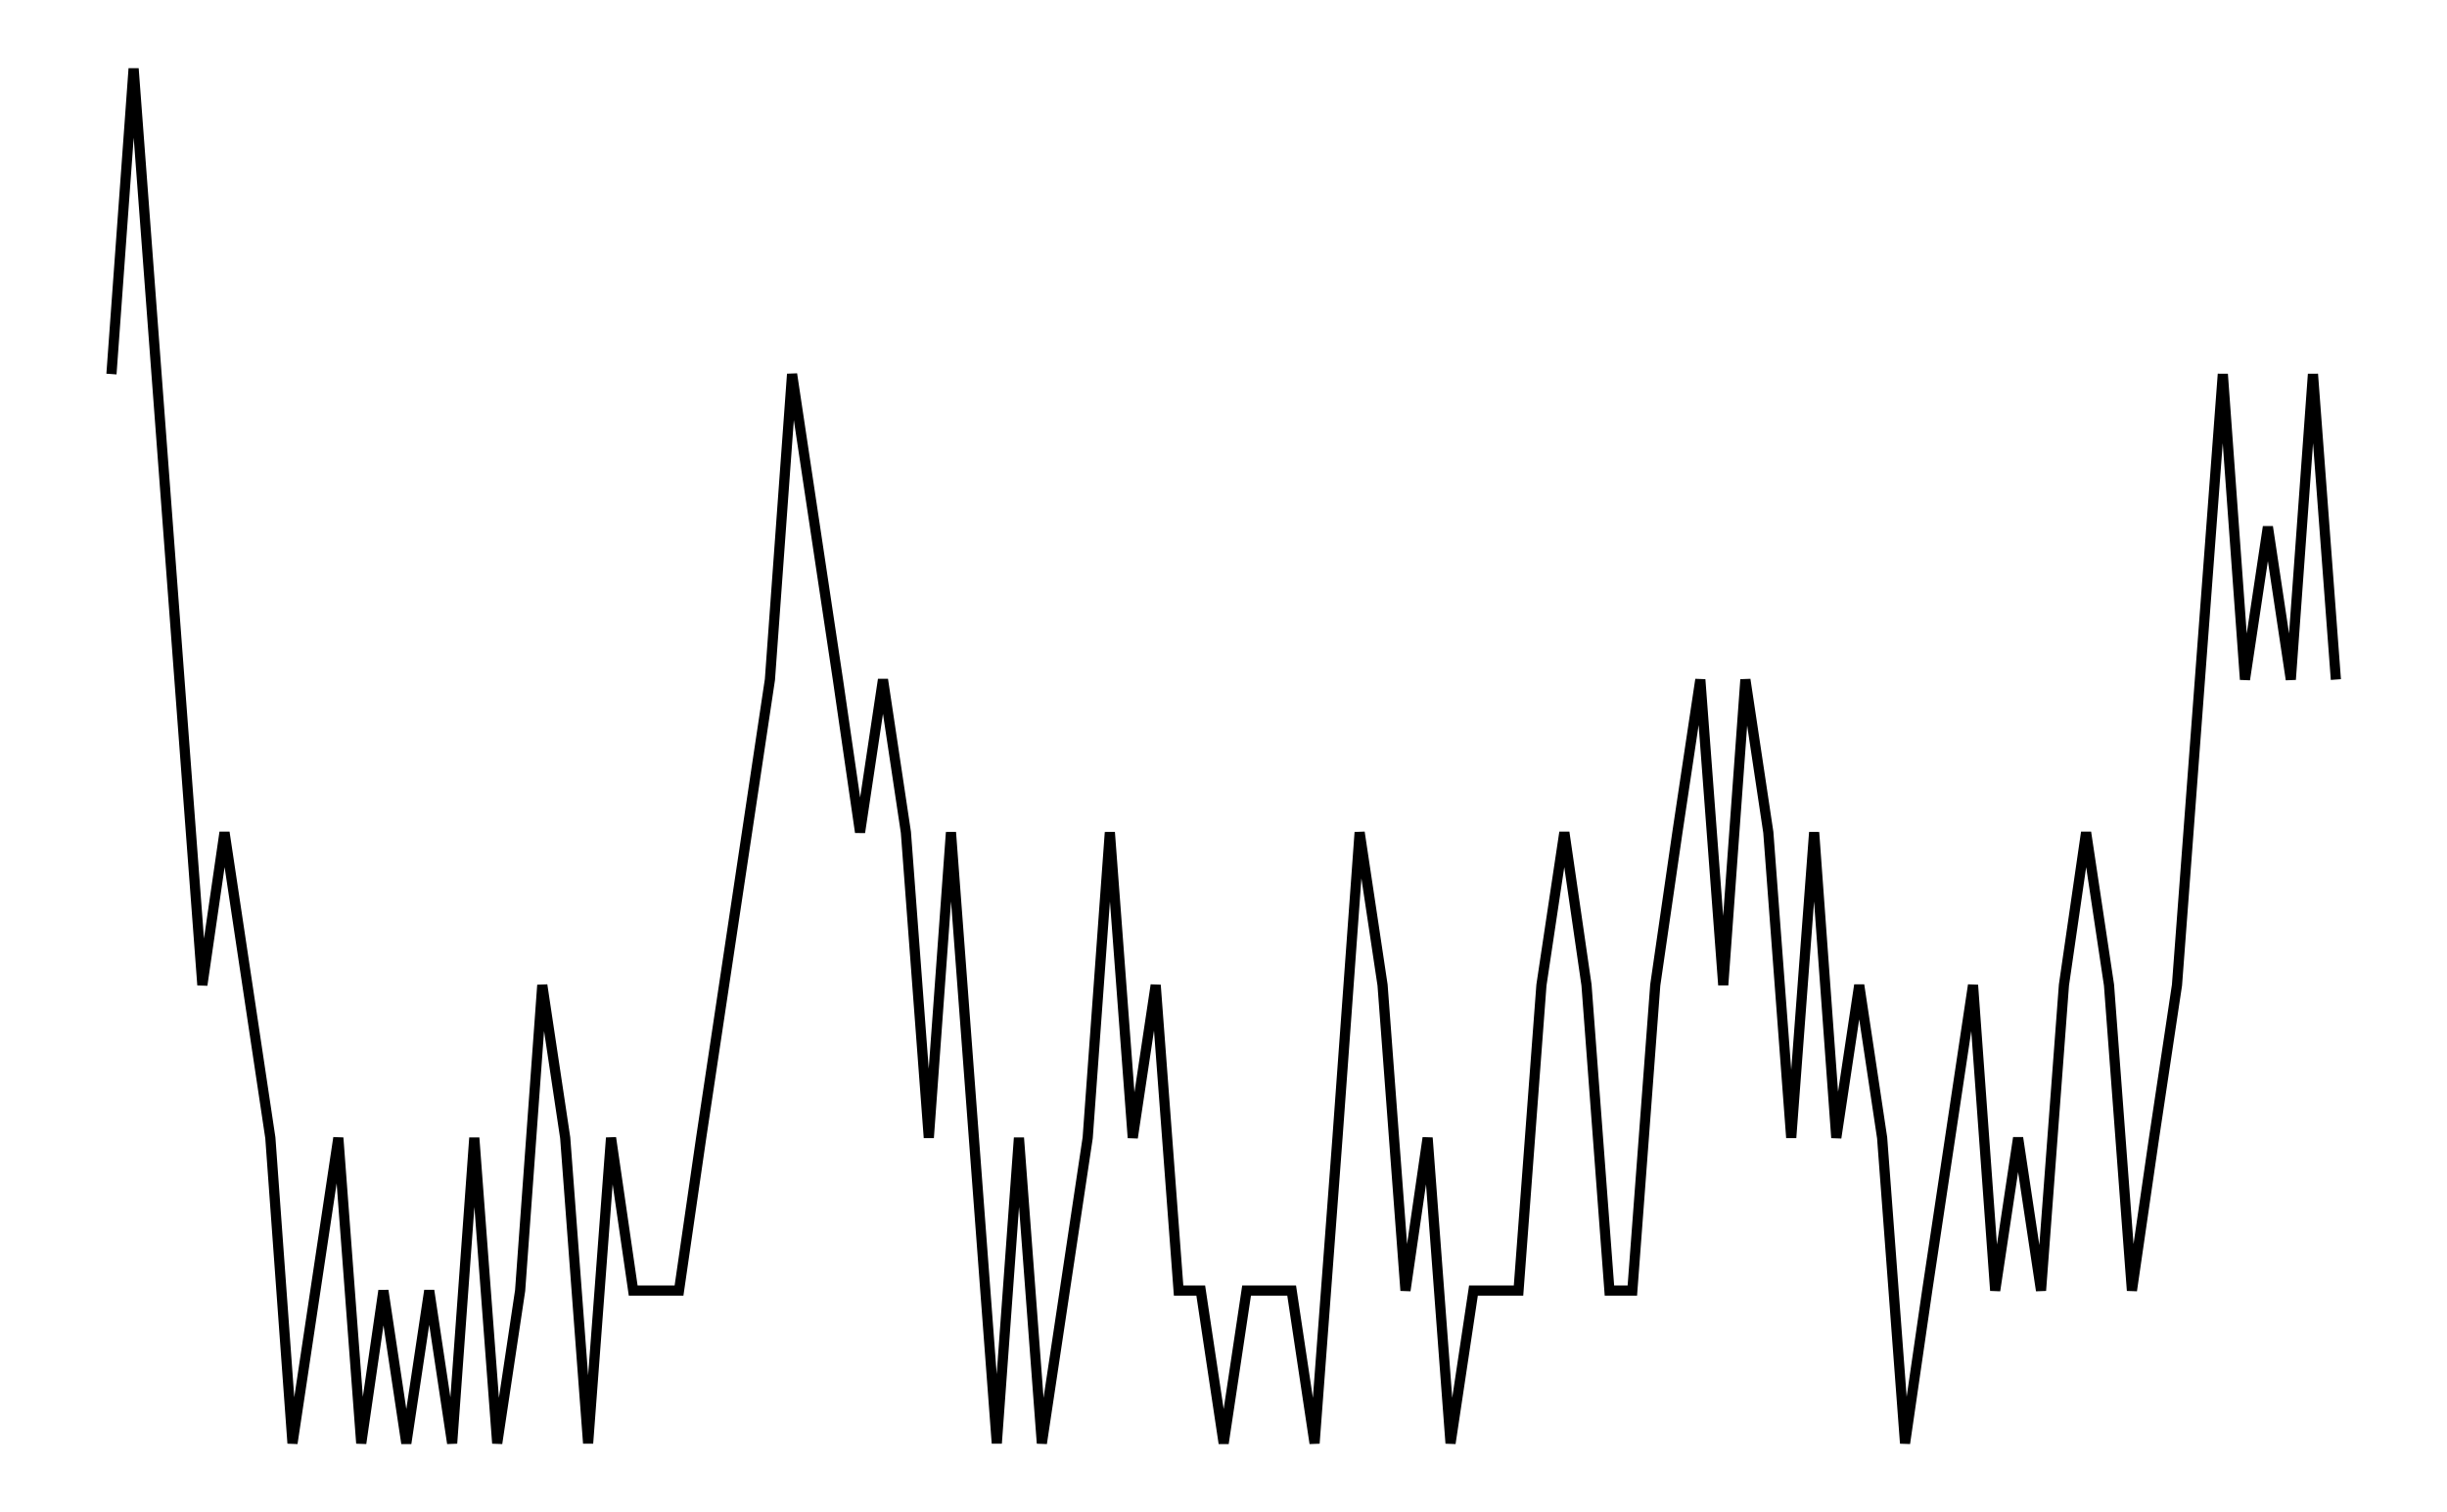 <svg xmlns="http://www.w3.org/2000/svg" width="161.8" height="100.0" viewBox="-3.35 0.56 171.80 110.00">
<g fill="none" stroke="black" stroke-width="0.09%" transform="translate(0, 111.111) scale(5.556, -5.556)">
<polyline points="0.30,15.00 0.59,19.00 0.89,15.00 1.19,11.00 1.49,7.00 1.78,9.00 2.08,7.00 2.38,5.00 2.67,1.00 2.97,3.00 3.27,5.00 3.57,1.00 3.86,3.00 4.16,1.00 4.46,3.00 4.76,1.00 5.05,5.00 5.35,1.00 5.65,3.00 5.94,7.00 6.24,5.00 6.54,1.00 6.84,5.00 7.13,3.00 7.43,3.00 7.73,3.00 8.02,5.00 8.32,7.00 8.62,9.00 8.92,11.00 9.21,15.00 9.51,13.00 9.81,11.00 10.10,9.00 10.40,11.00 10.70,9.00 11.00,5.00 11.29,9.00 11.59,5.00 11.89,1.00 12.18,5.00 12.48,1.00 12.78,3.00 13.08,5.00 13.37,9.00 13.67,5.00 13.97,7.00 14.27,3.00 14.56,3.00 14.86,1.00 15.16,3.00 15.45,3.00 15.75,3.00 16.05,1.00 16.35,5.00 16.64,9.00 16.94,7.00 17.24,3.00 17.53,5.00 17.83,1.00 18.13,3.00 18.43,3.00 18.72,3.00 19.02,7.00 19.32,9.00 19.61,7.00 19.91,3.00 20.21,3.00 20.51,7.00 20.80,9.00 21.10,11.00 21.40,7.00 21.69,11.00 21.99,9.00 22.29,5.00 22.59,9.00 22.88,5.00 23.18,7.00 23.48,5.00 23.78,1.00 24.07,3.00 24.37,5.00 24.67,7.00 24.96,3.00 25.26,5.00 25.56,3.00 25.86,7.00 26.15,9.00 26.45,7.00 26.75,3.00 27.04,5.00 27.34,7.00 27.64,11.00 27.94,15.00 28.23,11.00 28.53,13.00 28.83,11.00 29.12,15.00 29.42,11.00" />
</g>
</svg>